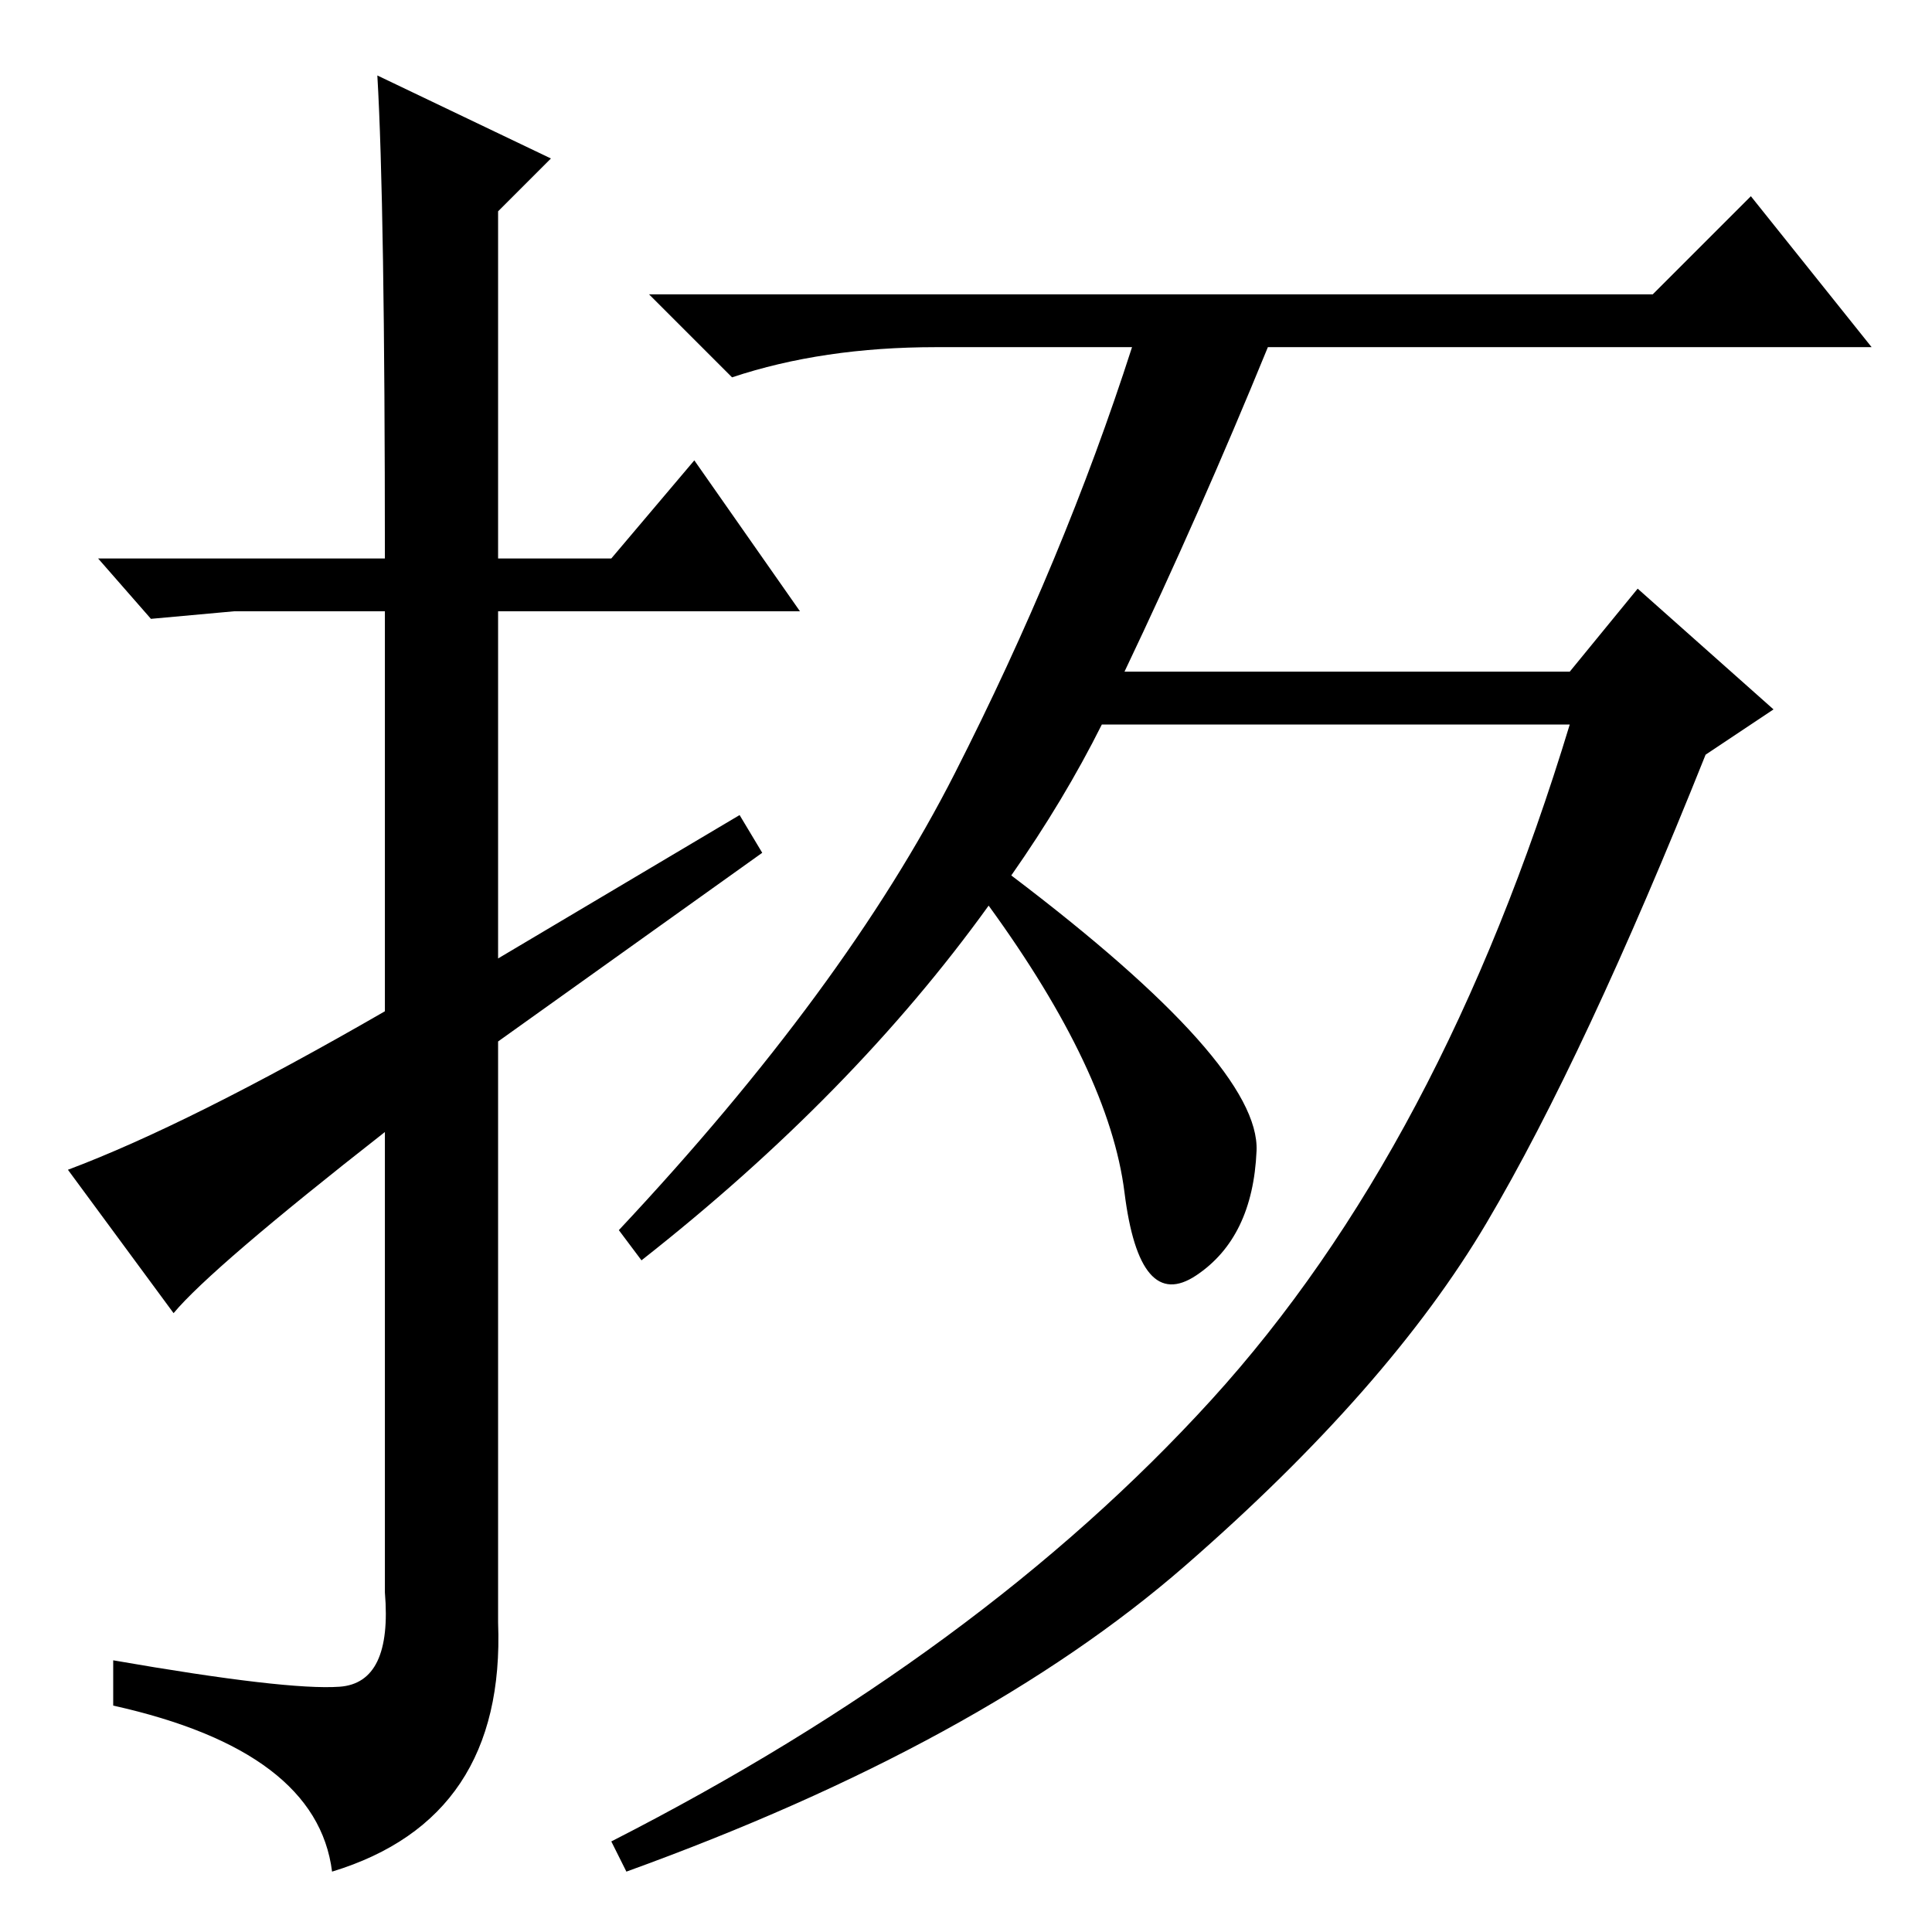 <?xml version="1.0" standalone="no"?>
<!DOCTYPE svg PUBLIC "-//W3C//DTD SVG 1.1//EN" "http://www.w3.org/Graphics/SVG/1.1/DTD/svg11.dtd" >
<svg xmlns="http://www.w3.org/2000/svg" xmlns:xlink="http://www.w3.org/1999/xlink" version="1.1" viewBox="0 -36 256 256">
  <g transform="matrix(1 0 0 -1 0 220)">
   <path fill="currentColor"
d="M219 217l13 13l16 -20h-80q-9 -22 -19 -43h59l9 11l18 -16l-9 -6q-16 -40 -29 -62t-40 -45.5t-74 -40.5l-2 4q49 25 79.5 58.5t47.5 89.5h-62q-5 -10 -12 -20q33 -25 32.5 -36.5t-8 -16.5t-9.5 11t-18 38q-18 -25 -46 -47l-3 4q30 32 44.5 60.5t23.5 56.5h-26
q-15 0 -27 -4l-11 11h133zM23 82l-14 19q16 6 42 21v53h-20l-11 -1l-7 8h38q0 47 -1 64l23 -11l-7 -7v-46h15l11 13l14 -20h-40v-46l32 19l3 -5l-35 -25v-77q1 -26 -22 -33q-2 16 -29 22v6q23 -4 30 -3.5t6 12.5v61q-23 -18 -28 -24z" />
  </g>

</svg>
